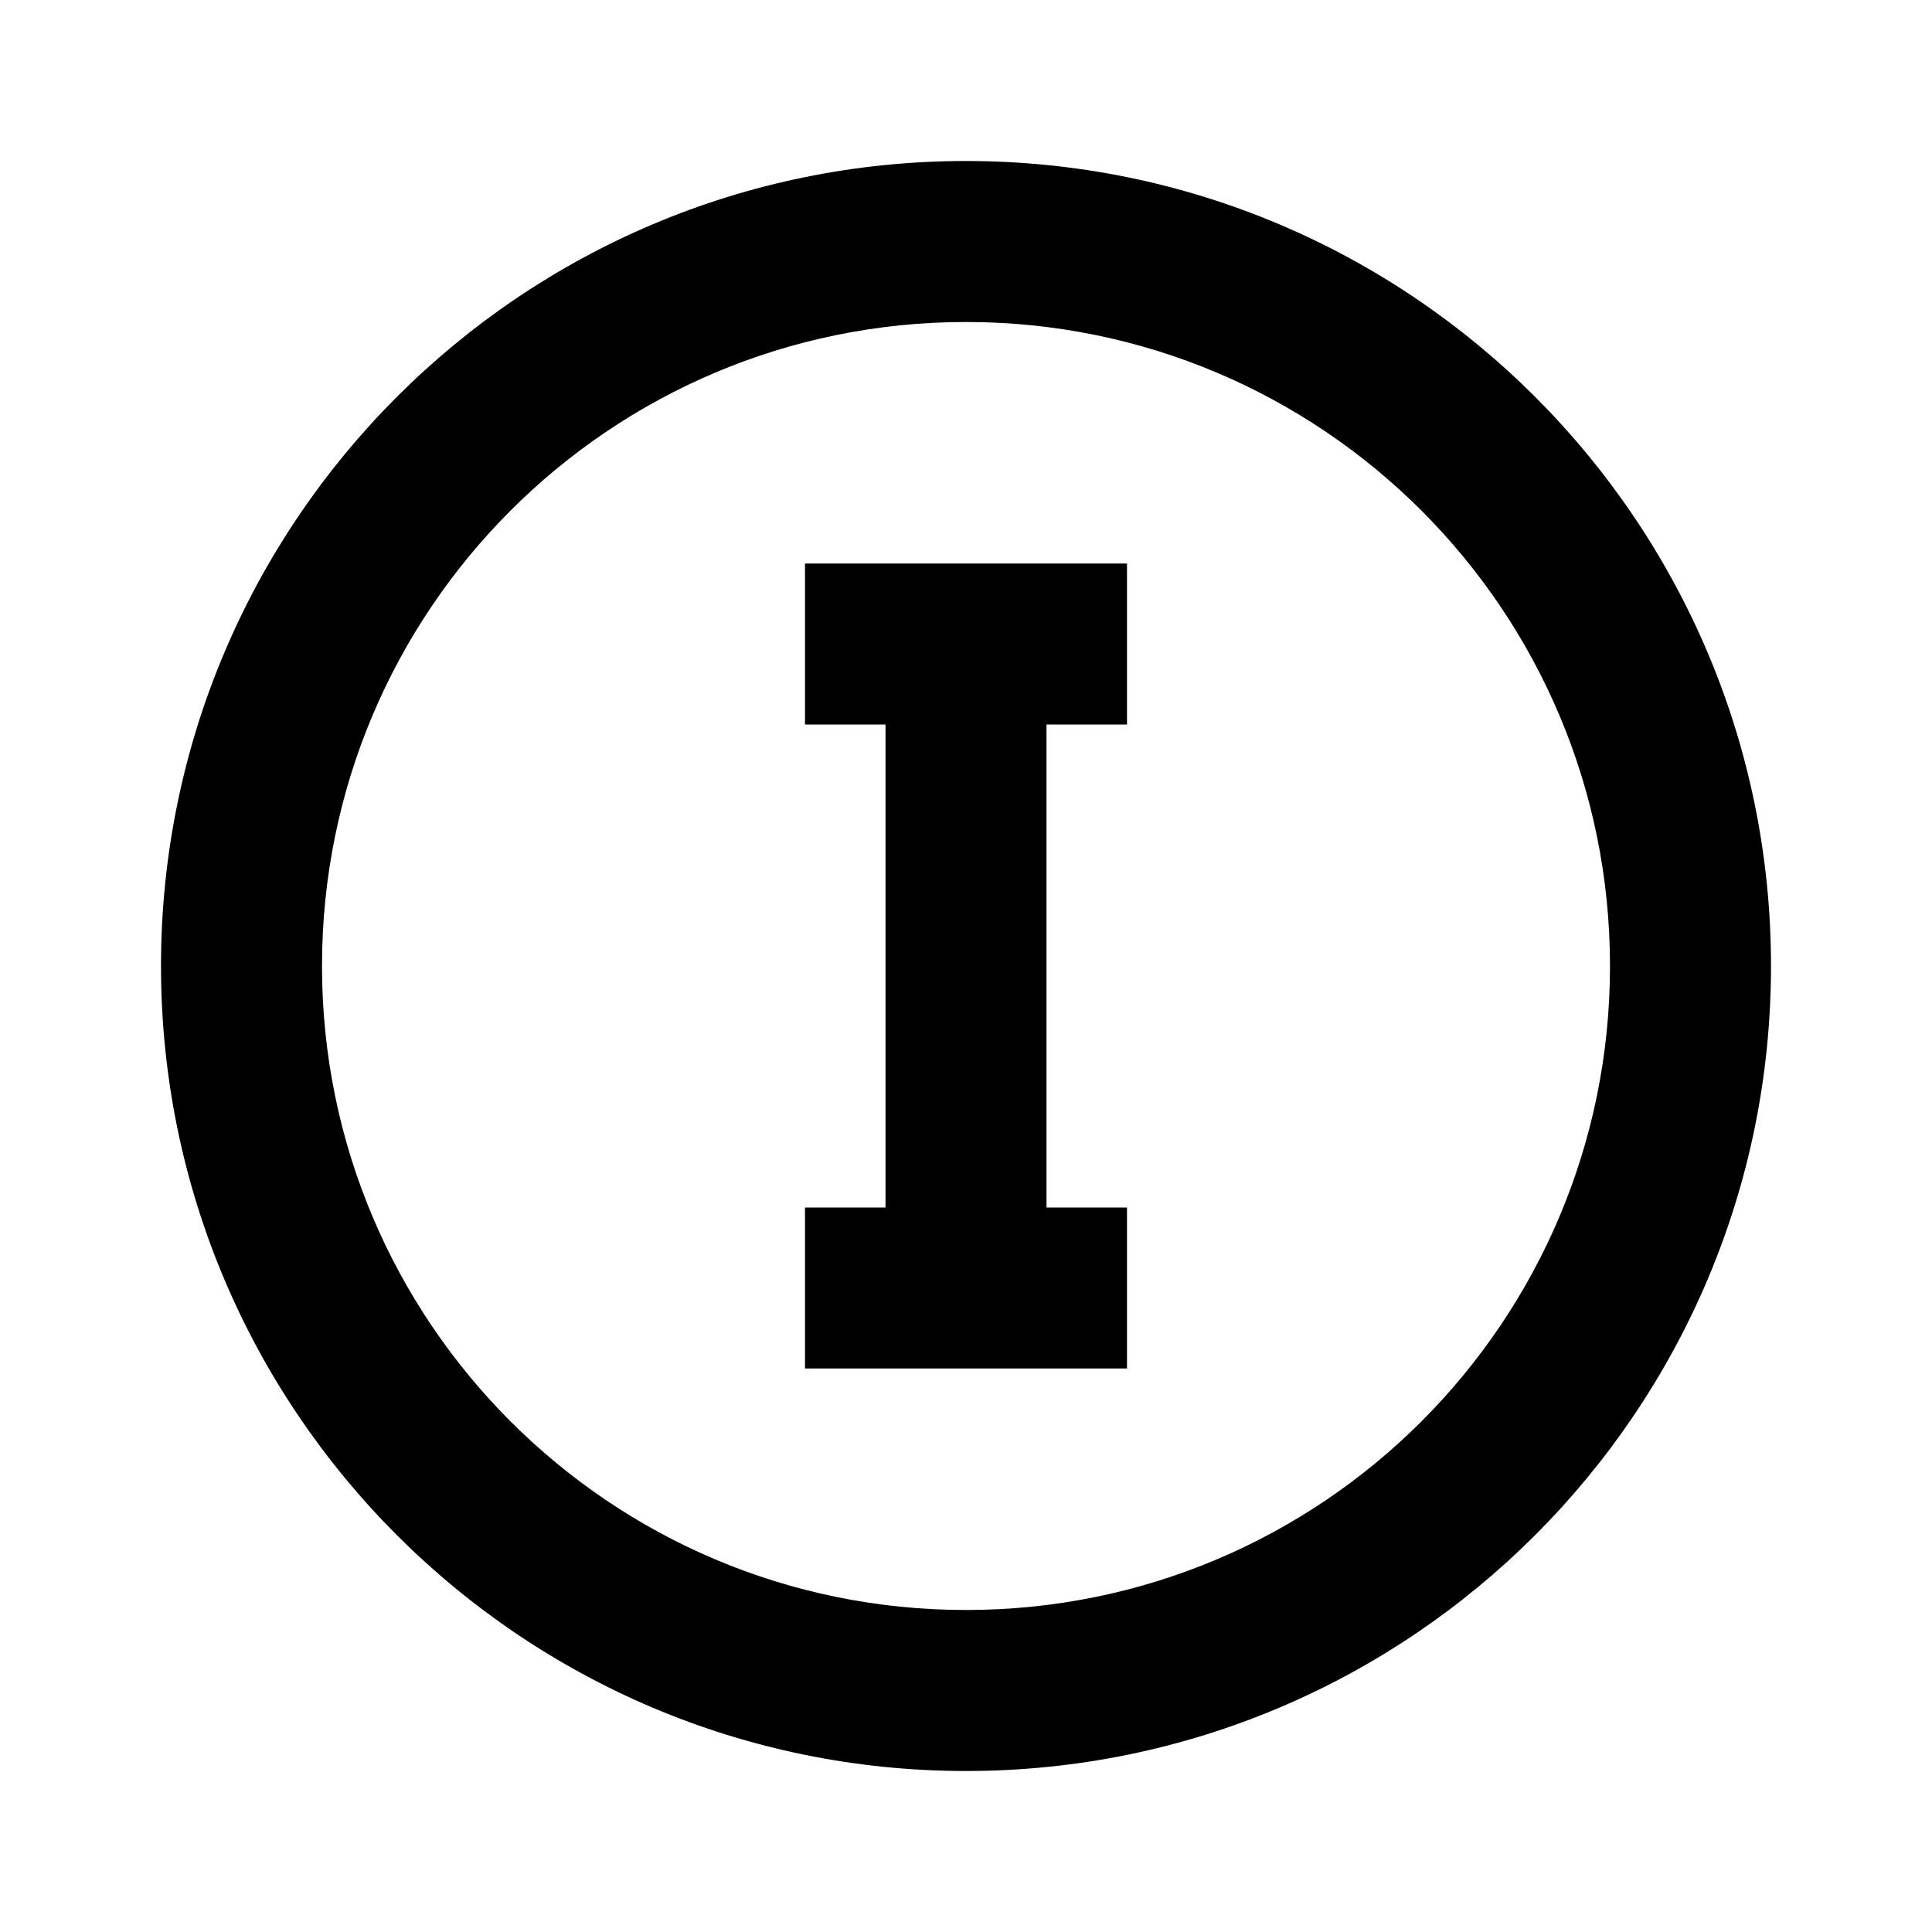 <svg xmlns="http://www.w3.org/2000/svg" xmlns:xlink="http://www.w3.org/1999/xlink" id="mdi-alpha-i-circle-outline" width="24" height="24" version="1.1" viewBox="0 0 24 24"><path d="M14,7V9H13V15H14V17H10V15H11V9H10V7H14M12,2C17.52,2 22,6.48 22,12C22,17.52 17.52,22 12,22C6.48,22 2,17.52 2,12C2,6.48 6.48,2 12,2M12,4C7.58,4 4,7.58 4,12C4,16.42 7.58,20 12,20C16.42,20 20,16.42 20,12C20,7.58 16.42,4 12,4Z"/></svg>